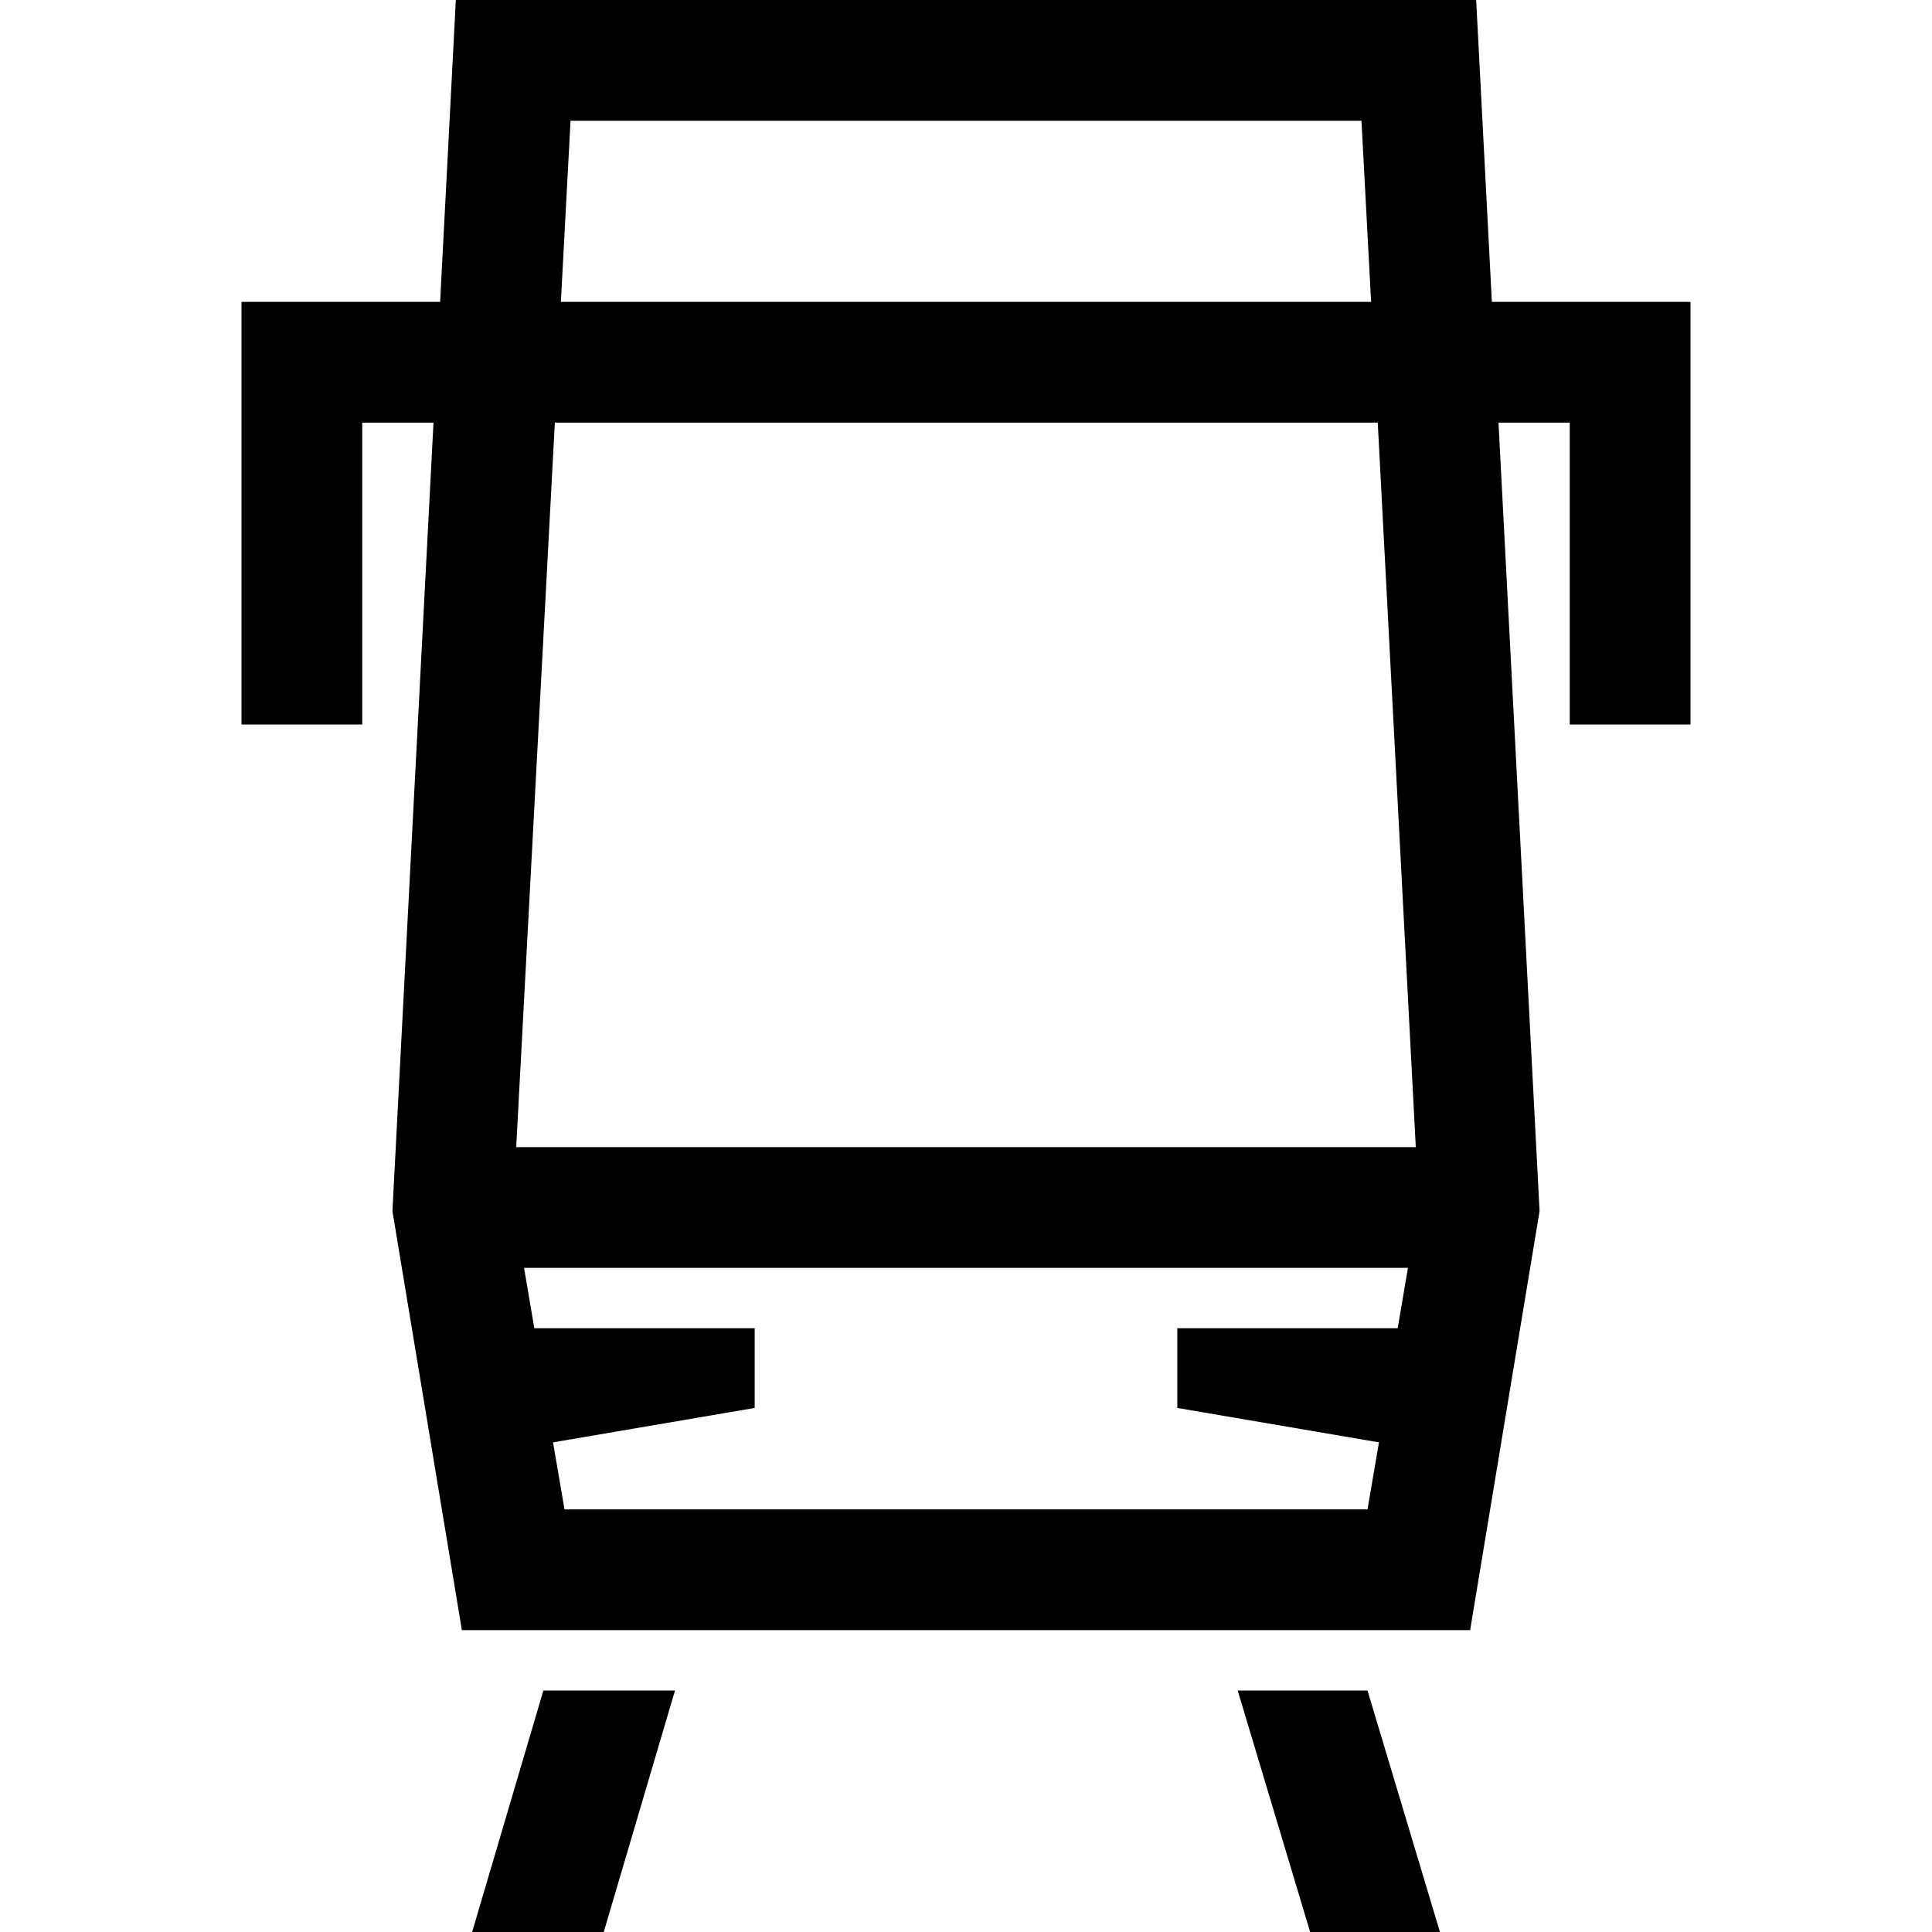<svg xmlns="http://www.w3.org/2000/svg" width="32" height="32" viewBox="0 0 32 32"><defs><style>.cls-1{fill-rule:evenodd;}</style></defs><g id="tram"><path id="Combined-Shape" class="cls-1" d="M11.18,28,10,32H7.82L9,28Zm11.47,0,1.2,4H21.7l-1.2-4Zm1.8-28,.26,5H28v7H26V7H24.82l.68,13.06L24.35,27H7.65L6.5,20.06,7.18,7H6v5H4V5H7.29l.26-5ZM23.32,21H8.68l.17,1H12.5v1.32l-3.34.57L9.35,25h13.3l.19-1.11-3.34-.57V22h3.65Zm-.5-14H9.19L8.55,19h14.9Zm-.27-5H9.45L9.29,5H22.71Z"/></g></svg>